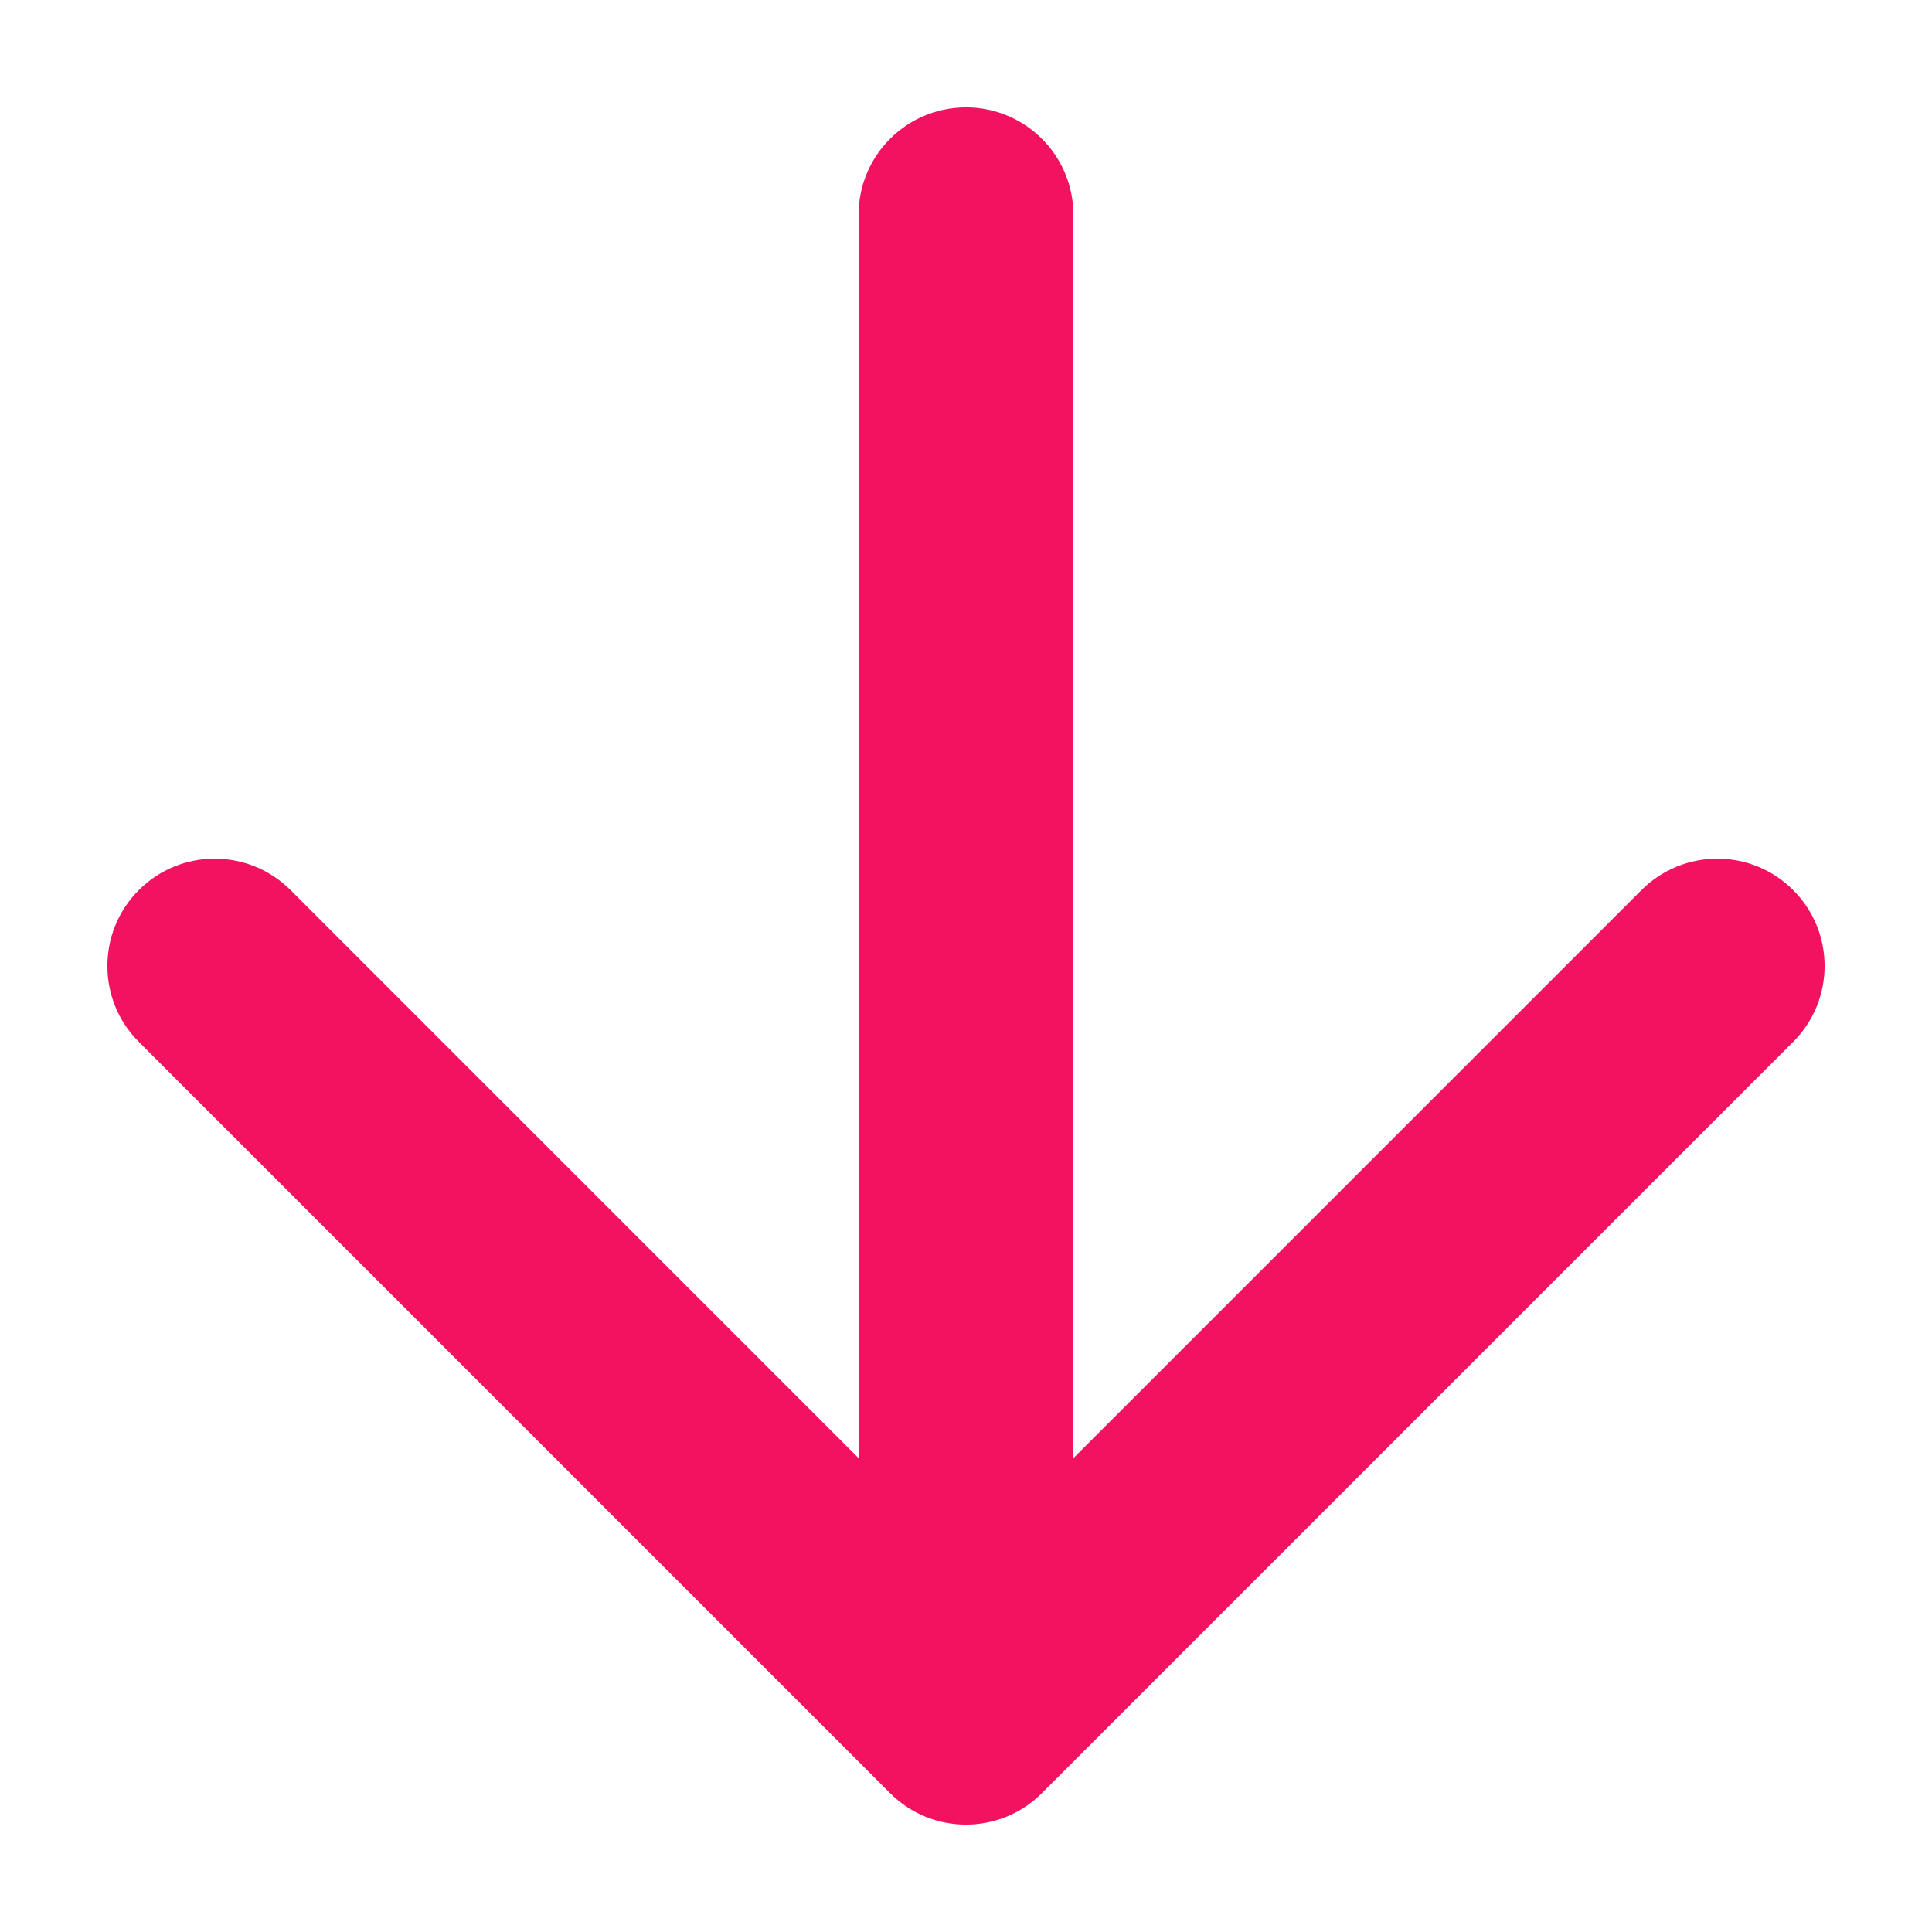 <svg width="12" height="12" viewBox="0 0 12 12" fill="none" xmlns="http://www.w3.org/2000/svg">
<path fill-rule="evenodd" clip-rule="evenodd" d="M6 0.667C6.368 0.667 6.667 0.965 6.667 1.333V9.057L10.195 5.529C10.456 5.268 10.878 5.268 11.138 5.529C11.398 5.789 11.398 6.211 11.138 6.471L6.471 11.138C6.211 11.398 5.789 11.398 5.529 11.138L0.862 6.471C0.602 6.211 0.602 5.789 0.862 5.529C1.122 5.268 1.544 5.268 1.805 5.529L5.333 9.057V1.333C5.333 0.965 5.632 0.667 6 0.667Z" fill="#F31260"/>
</svg>
